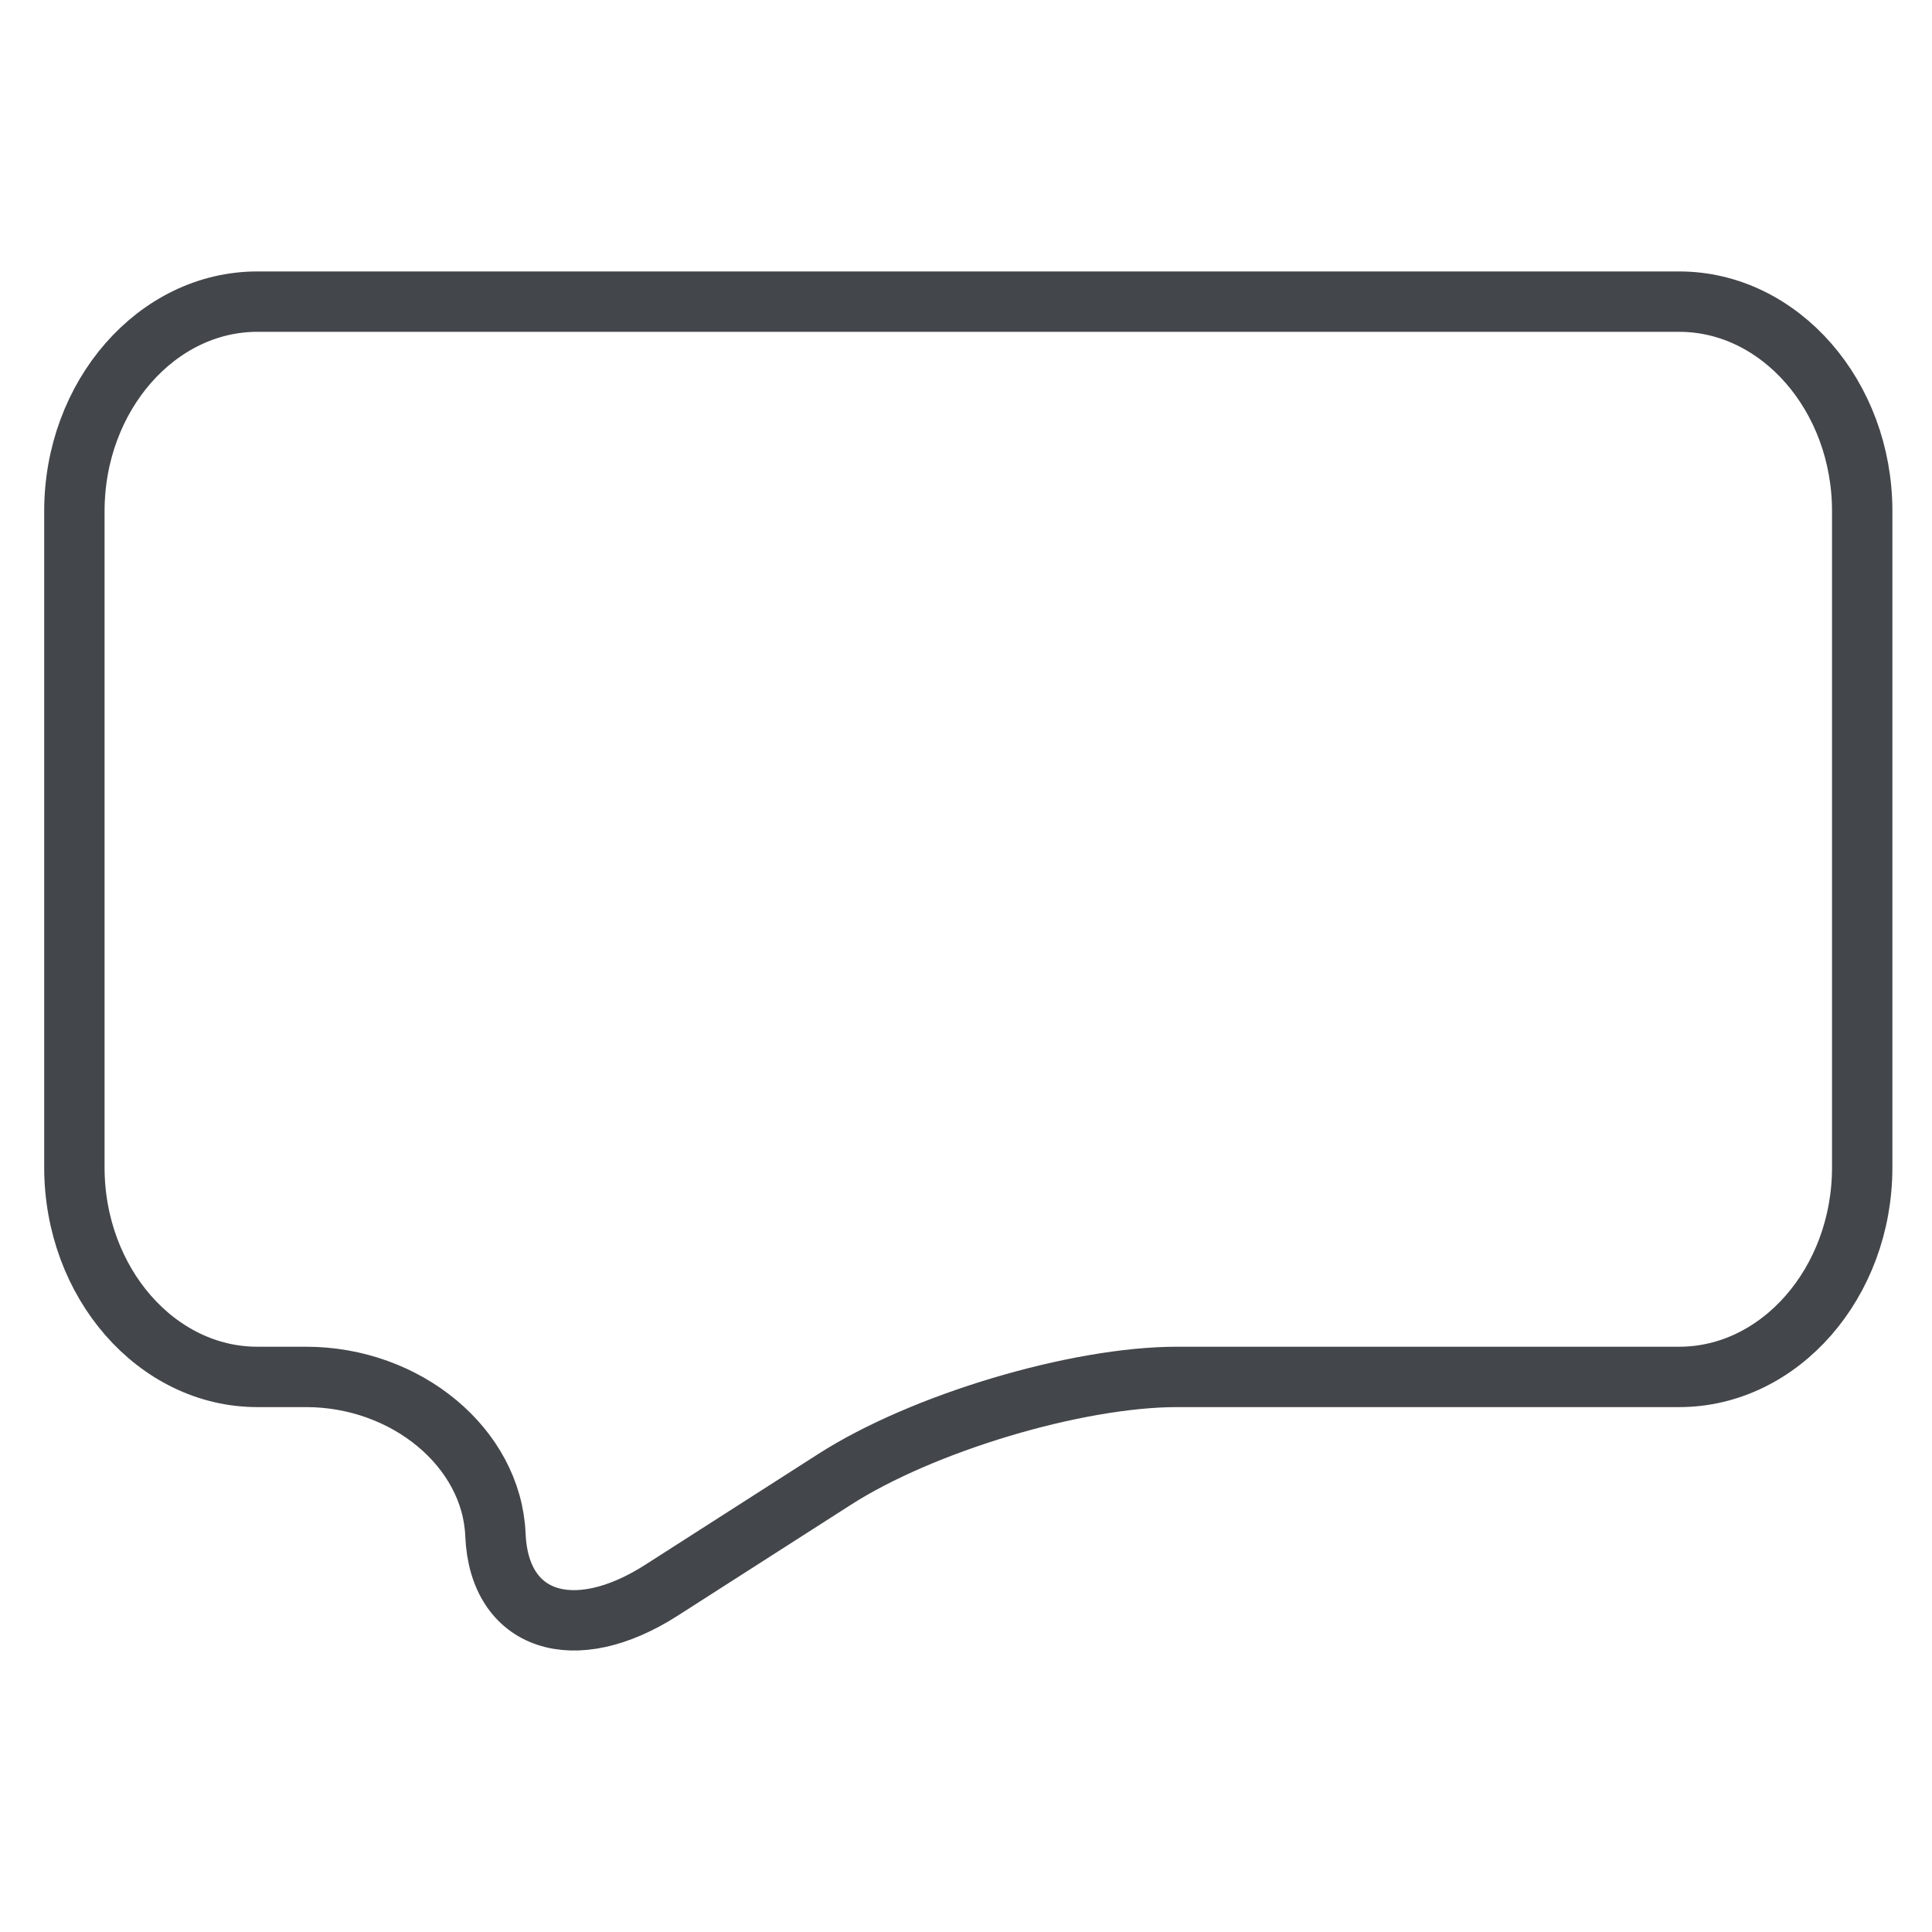 <?xml version="1.0" encoding="UTF-8" standalone="no"?>
<!-- Created with Inkscape (http://www.inkscape.org/) -->
<svg
   xmlns:dc="http://purl.org/dc/elements/1.1/"
   xmlns:cc="http://creativecommons.org/ns#"
   xmlns:rdf="http://www.w3.org/1999/02/22-rdf-syntax-ns#"
   xmlns:svg="http://www.w3.org/2000/svg"
   xmlns="http://www.w3.org/2000/svg"
   xmlns:sodipodi="http://sodipodi.sourceforge.net/DTD/sodipodi-0.dtd"
   xmlns:inkscape="http://www.inkscape.org/namespaces/inkscape"
   width="16px"
   height="16px"
   id="svg6068"
   sodipodi:version="0.32"
   inkscape:version="0.46"
   sodipodi:docname="watch-comment.svg"
   inkscape:output_extension="org.inkscape.output.svg.inkscape"
   inkscape:export-filename="/media/sda3/xwiki/svn/watch-new/trunks/gwt-client/newicons/watch-comment.png"
   inkscape:export-xdpi="90"
   inkscape:export-ydpi="90">
  <defs
     id="defs6070">
    <inkscape:perspective
       sodipodi:type="inkscape:persp3d"
       inkscape:vp_x="0 : 8 : 1"
       inkscape:vp_y="0 : 1000 : 0"
       inkscape:vp_z="16 : 8 : 1"
       inkscape:persp3d-origin="8 : 5.3333333 : 1"
       id="perspective6076" />
  </defs>
  <sodipodi:namedview
     id="base"
     pagecolor="#ffffff"
     bordercolor="#666666"
     borderopacity="1.0"
     inkscape:pageopacity="0.0"
     inkscape:pageshadow="2"
     inkscape:zoom="22.197802"
     inkscape:cx="8"
     inkscape:cy="8"
     inkscape:current-layer="layer1"
     showgrid="true"
     inkscape:grid-bbox="true"
     inkscape:document-units="px"
     inkscape:window-width="640"
     inkscape:window-height="663"
     inkscape:window-x="0"
     inkscape:window-y="0" />
  <g
     id="layer1"
     inkscape:label="Layer 1"
     inkscape:groupmode="layer">
    <path
       style="fill:none;stroke:#43464a;stroke-width:0.5;stroke-miterlimit:4;stroke-dasharray:none;stroke-opacity:1"
       id="path27027"
       d="M 15.422,9.668 C 15.422,10.623 14.74,11.403 13.906,11.403 L 9.748,11.403 C 8.915,11.403 7.638,11.785 6.911,12.252 L 5.479,13.169 C 4.751,13.636 4.132,13.429 4.103,12.711 C 4.073,11.992 3.367,11.403 2.534,11.403 L 2.131,11.403 C 1.298,11.403 0.616,10.623 0.616,9.668 L 0.616,4.233 C 0.616,3.279 1.298,2.498 2.131,2.498 L 13.906,2.498 C 14.74,2.498 15.422,3.279 15.422,4.233 L 15.422,9.668 z" />
  </g>
</svg>
